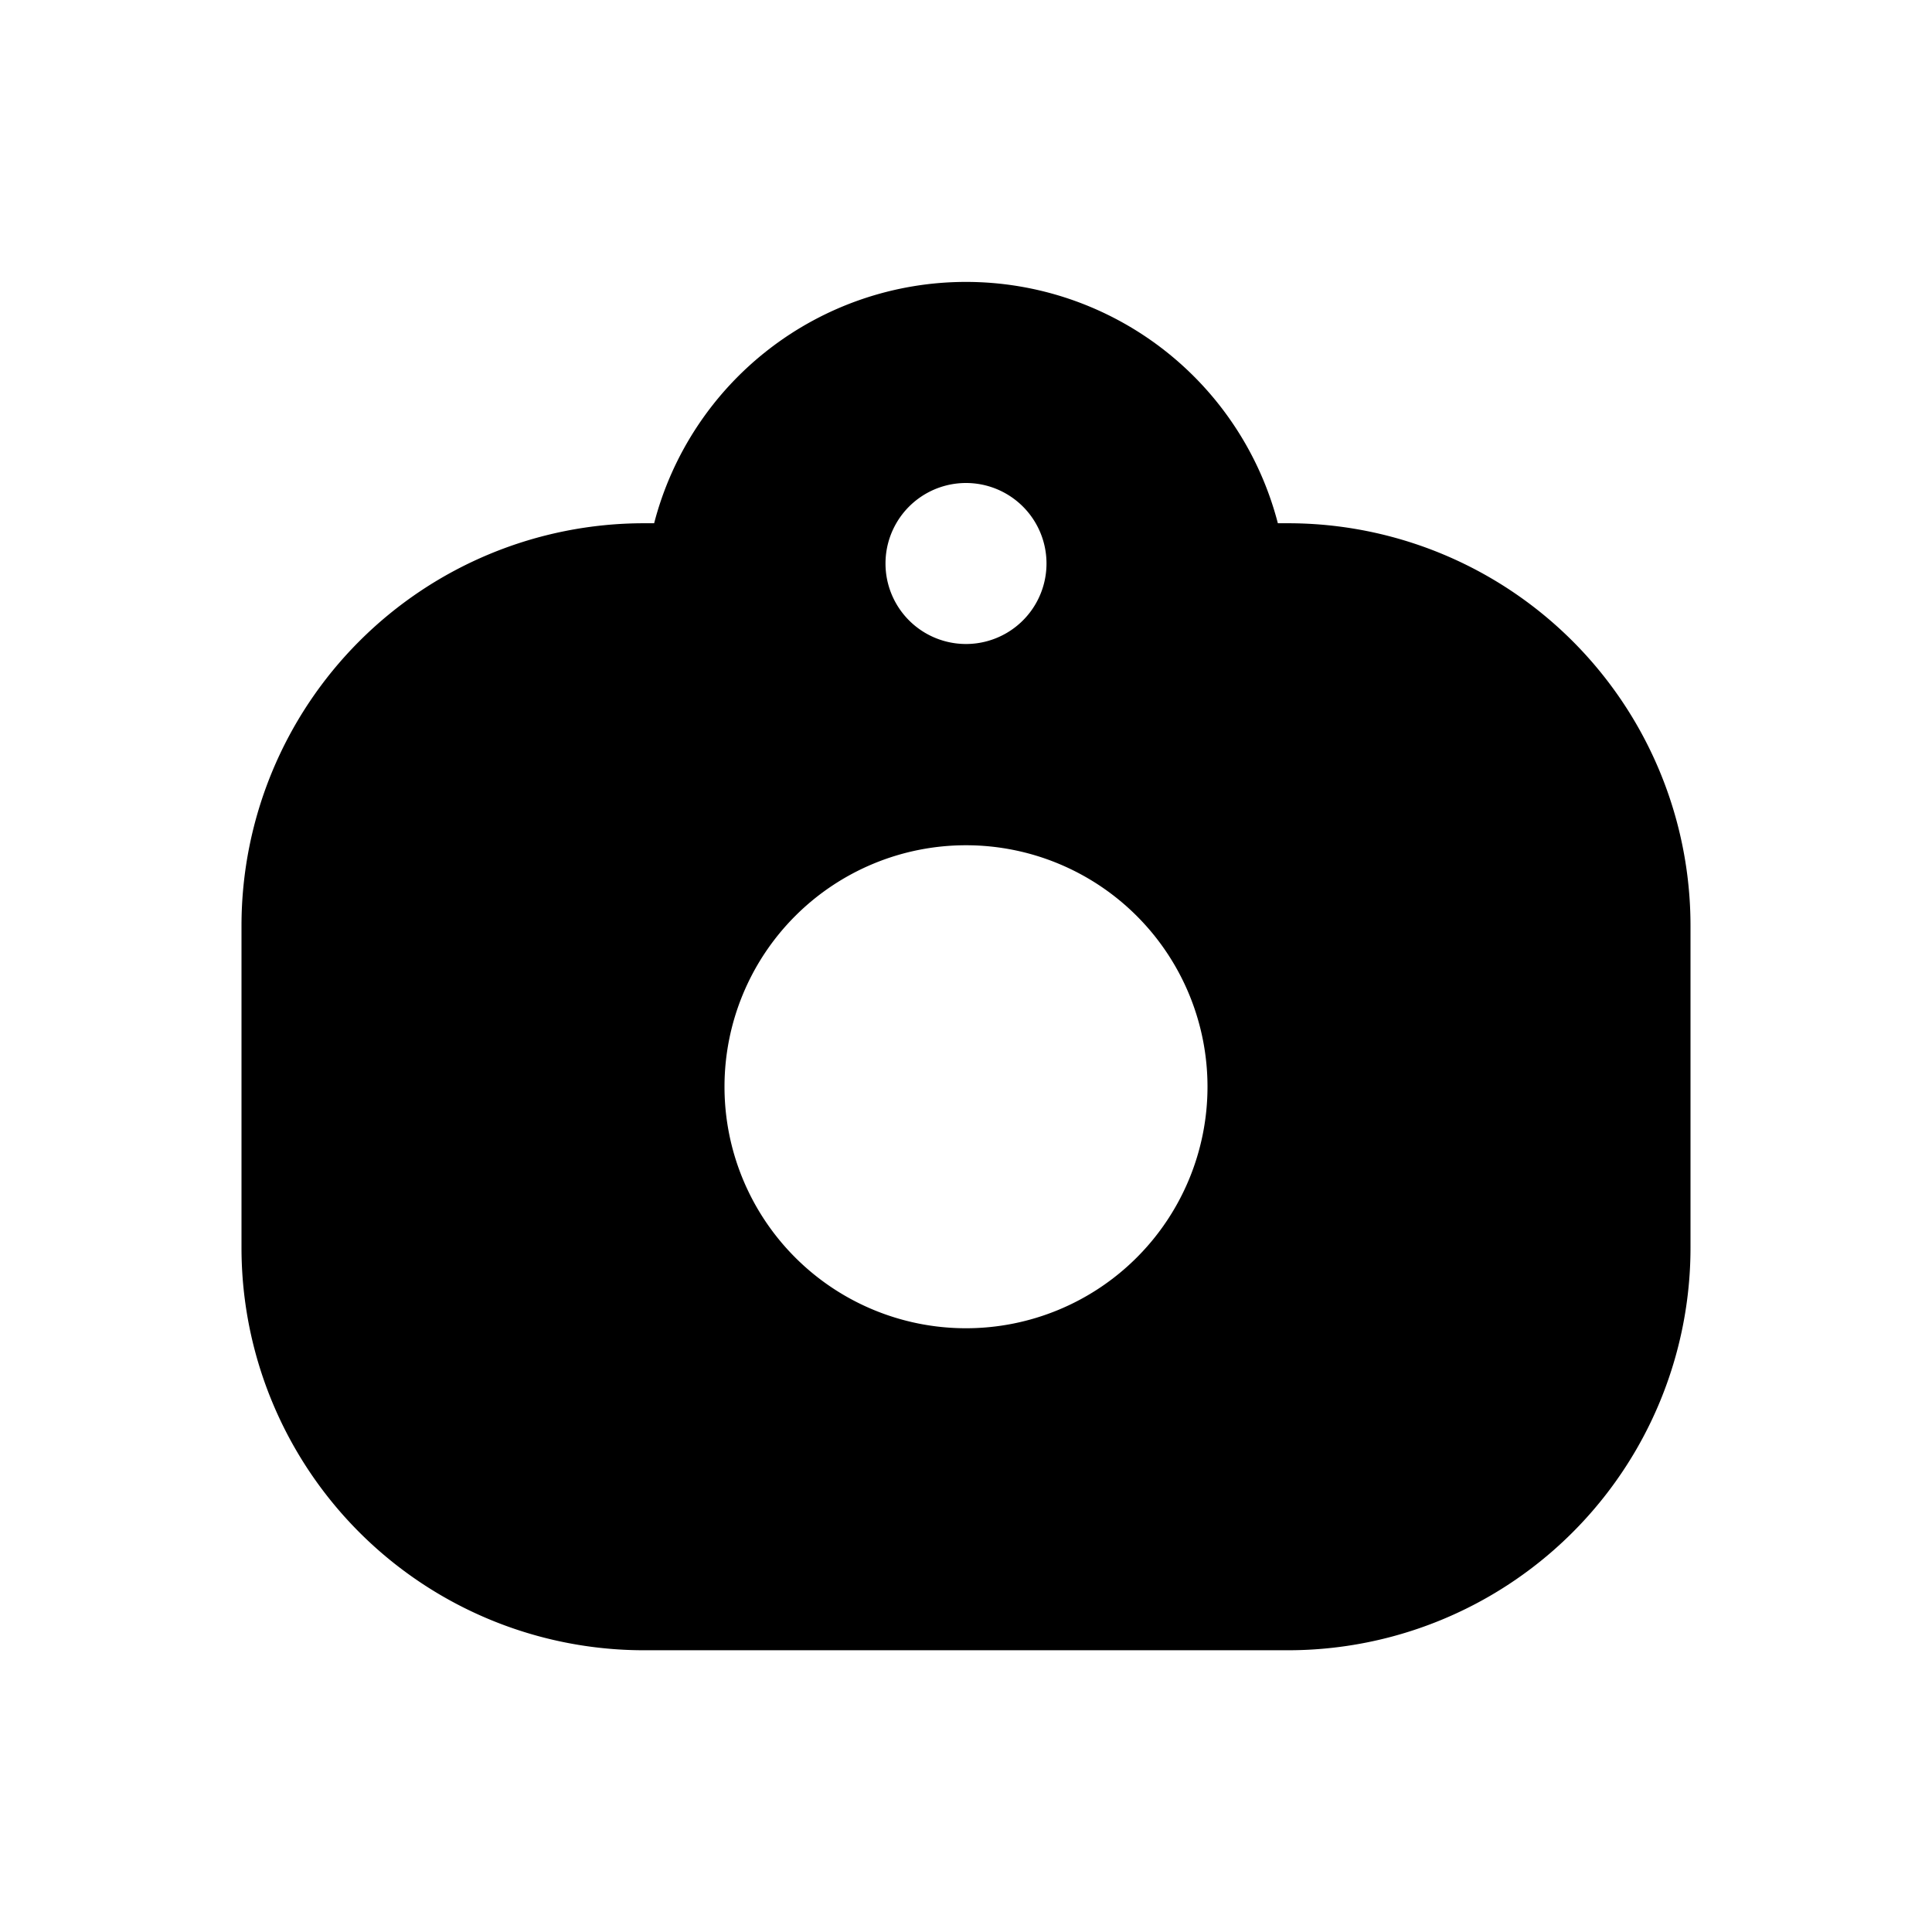 <svg xmlns="http://www.w3.org/2000/svg" width="1em" height="1em" viewBox="0 0 24 24">
  <path fill="currentColor" fill-rule="evenodd" d="M21 11.5a5 5 0 0 0-5-5h-.126a4.002 4.002 0 0 0-7.748 0H8a5 5 0 0 0-5 5v4a5 5 0 0 0 5 5h8a5 5 0 0 0 5-5v-4Zm-6 2a3 3 0 1 1-6 0 3 3 0 0 1 6 0ZM12 8a1 1 0 1 0 0-2 1 1 0 0 0 0 2Z" clip-rule="evenodd"/>
</svg>
